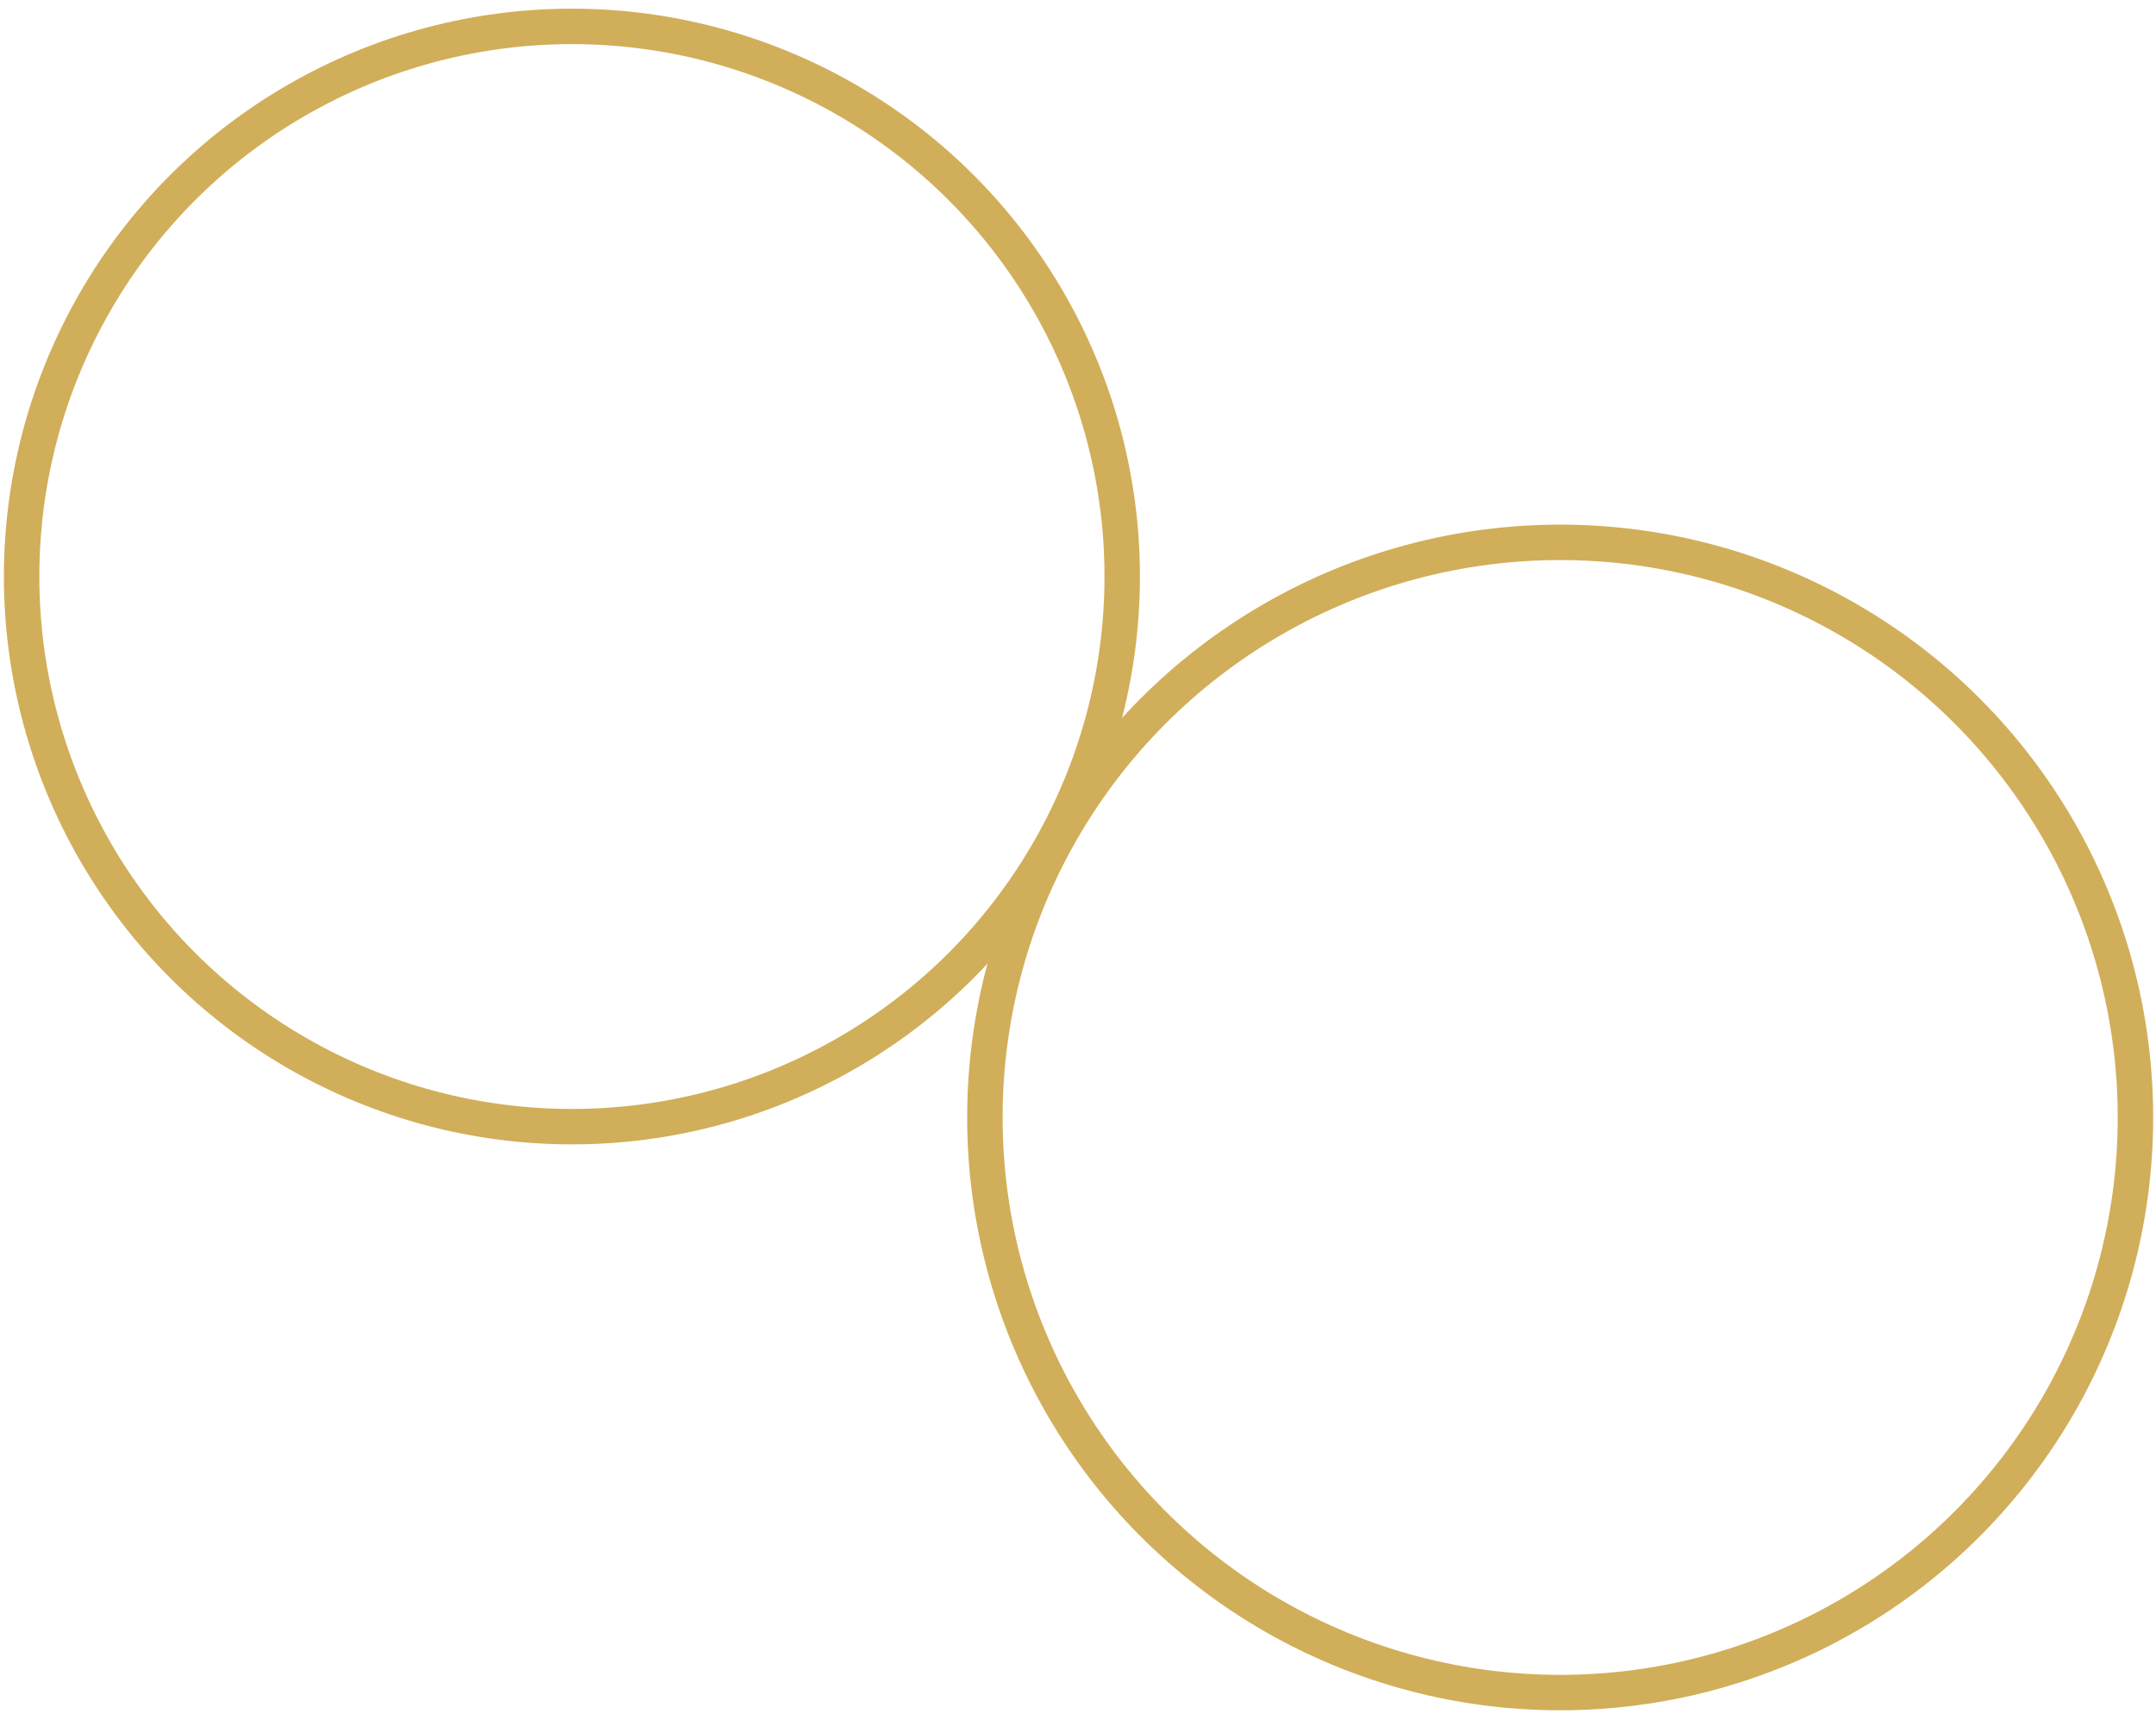 <?xml version="1.0" encoding="UTF-8"?>
<svg id="Layer_1" data-name="Layer 1" xmlns="http://www.w3.org/2000/svg" viewBox="0 0 121.69 97.11">
  <defs>
    <style>
      .cls-1 {
        fill: none;
        stroke: #d1ae59;
        stroke-miterlimit: 10;
        stroke-width: 2px;
      }
    </style>
  </defs>
  <circle class="cls-1" cx="32.28" cy="32.55" r="31.06"/>
  <circle class="cls-1" cx="88.06" cy="63.09" r="32.47"/>
</svg>